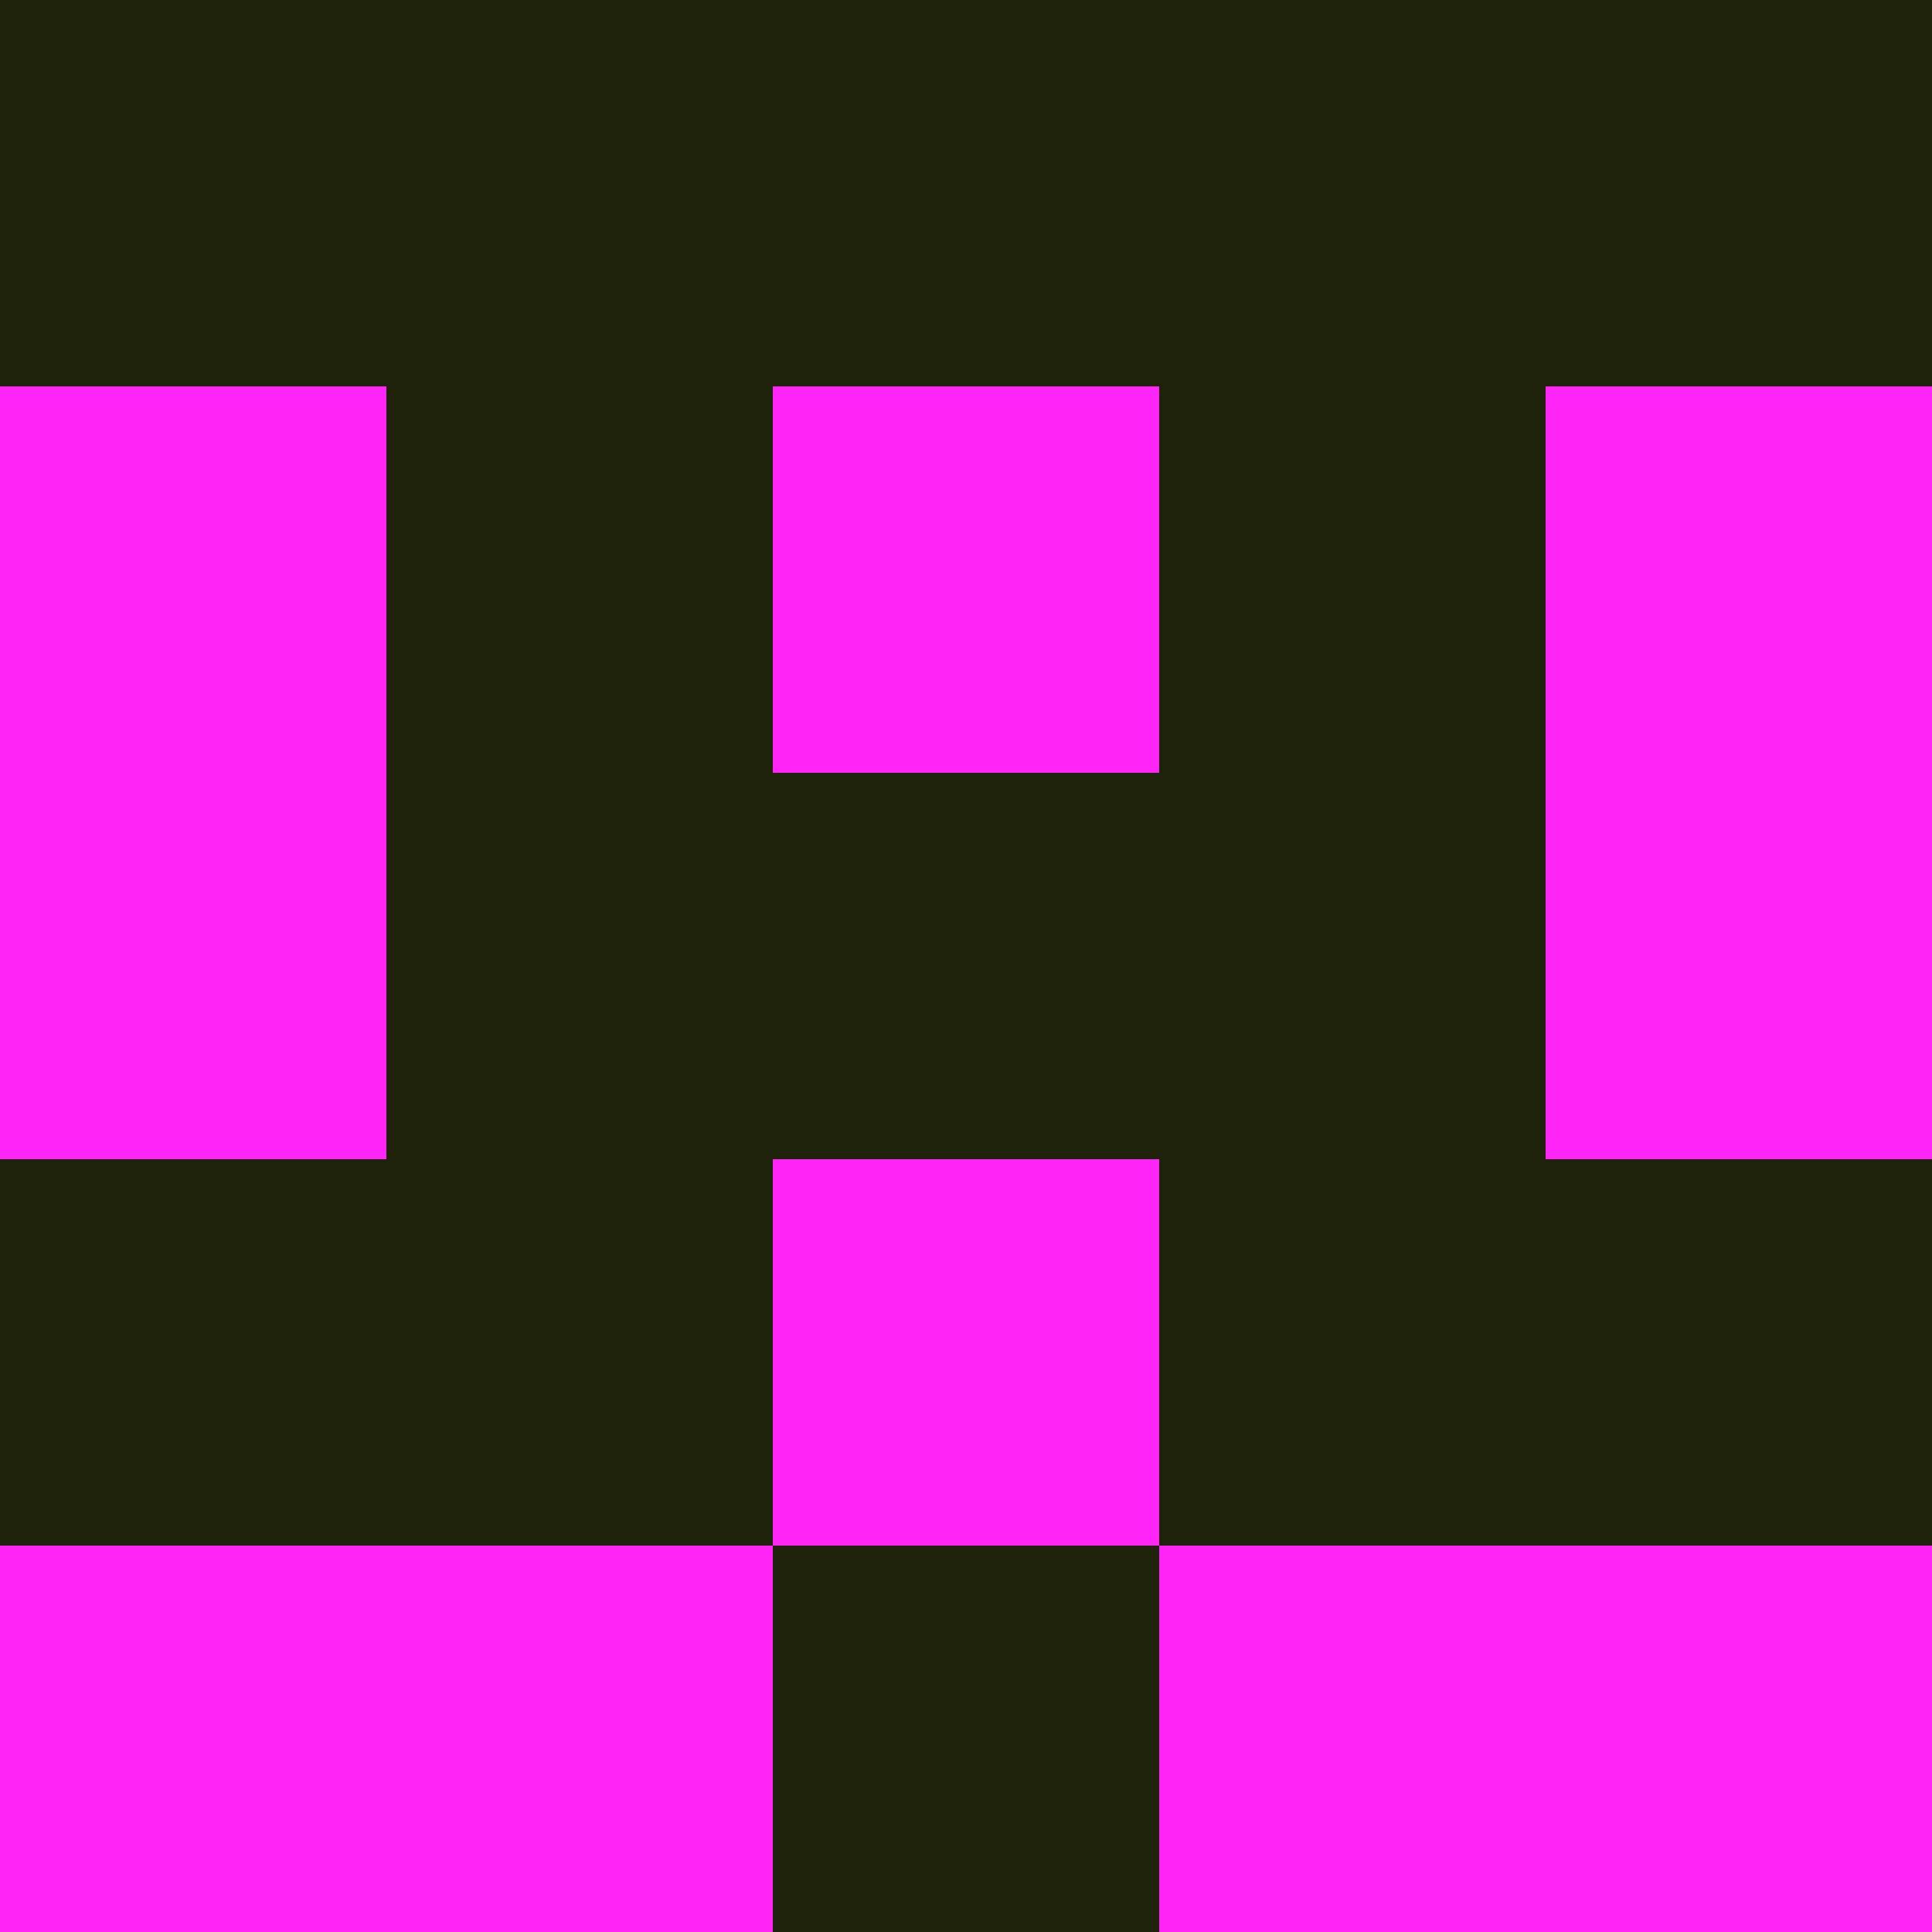 <svg xmlns="http://www.w3.org/2000/svg" viewBox="0 0 5 5" height="100" width="100">
                        <rect x="0" y="0" height="1" width="1" fill="#1F220A"/>
                    <rect x="4" y="0" height="1" width="1" fill="#1F220A"/>
                    <rect x="1" y="0" height="1" width="1" fill="#1F220A"/>
                    <rect x="3" y="0" height="1" width="1" fill="#1F220A"/>
                    <rect x="2" y="0" height="1" width="1" fill="#1F220A"/>
                                <rect x="0" y="1" height="1" width="1" fill="#FF25F7"/>
                    <rect x="4" y="1" height="1" width="1" fill="#FF25F7"/>
                    <rect x="1" y="1" height="1" width="1" fill="#1F220A"/>
                    <rect x="3" y="1" height="1" width="1" fill="#1F220A"/>
                    <rect x="2" y="1" height="1" width="1" fill="#FF25F7"/>
                                <rect x="0" y="2" height="1" width="1" fill="#FF25F7"/>
                    <rect x="4" y="2" height="1" width="1" fill="#FF25F7"/>
                    <rect x="1" y="2" height="1" width="1" fill="#1F220A"/>
                    <rect x="3" y="2" height="1" width="1" fill="#1F220A"/>
                    <rect x="2" y="2" height="1" width="1" fill="#1F220A"/>
                                <rect x="0" y="3" height="1" width="1" fill="#1F220A"/>
                    <rect x="4" y="3" height="1" width="1" fill="#1F220A"/>
                    <rect x="1" y="3" height="1" width="1" fill="#1F220A"/>
                    <rect x="3" y="3" height="1" width="1" fill="#1F220A"/>
                    <rect x="2" y="3" height="1" width="1" fill="#FF25F7"/>
                                <rect x="0" y="4" height="1" width="1" fill="#FF25F7"/>
                    <rect x="4" y="4" height="1" width="1" fill="#FF25F7"/>
                    <rect x="1" y="4" height="1" width="1" fill="#FF25F7"/>
                    <rect x="3" y="4" height="1" width="1" fill="#FF25F7"/>
                    <rect x="2" y="4" height="1" width="1" fill="#1F220A"/>
            </svg>
